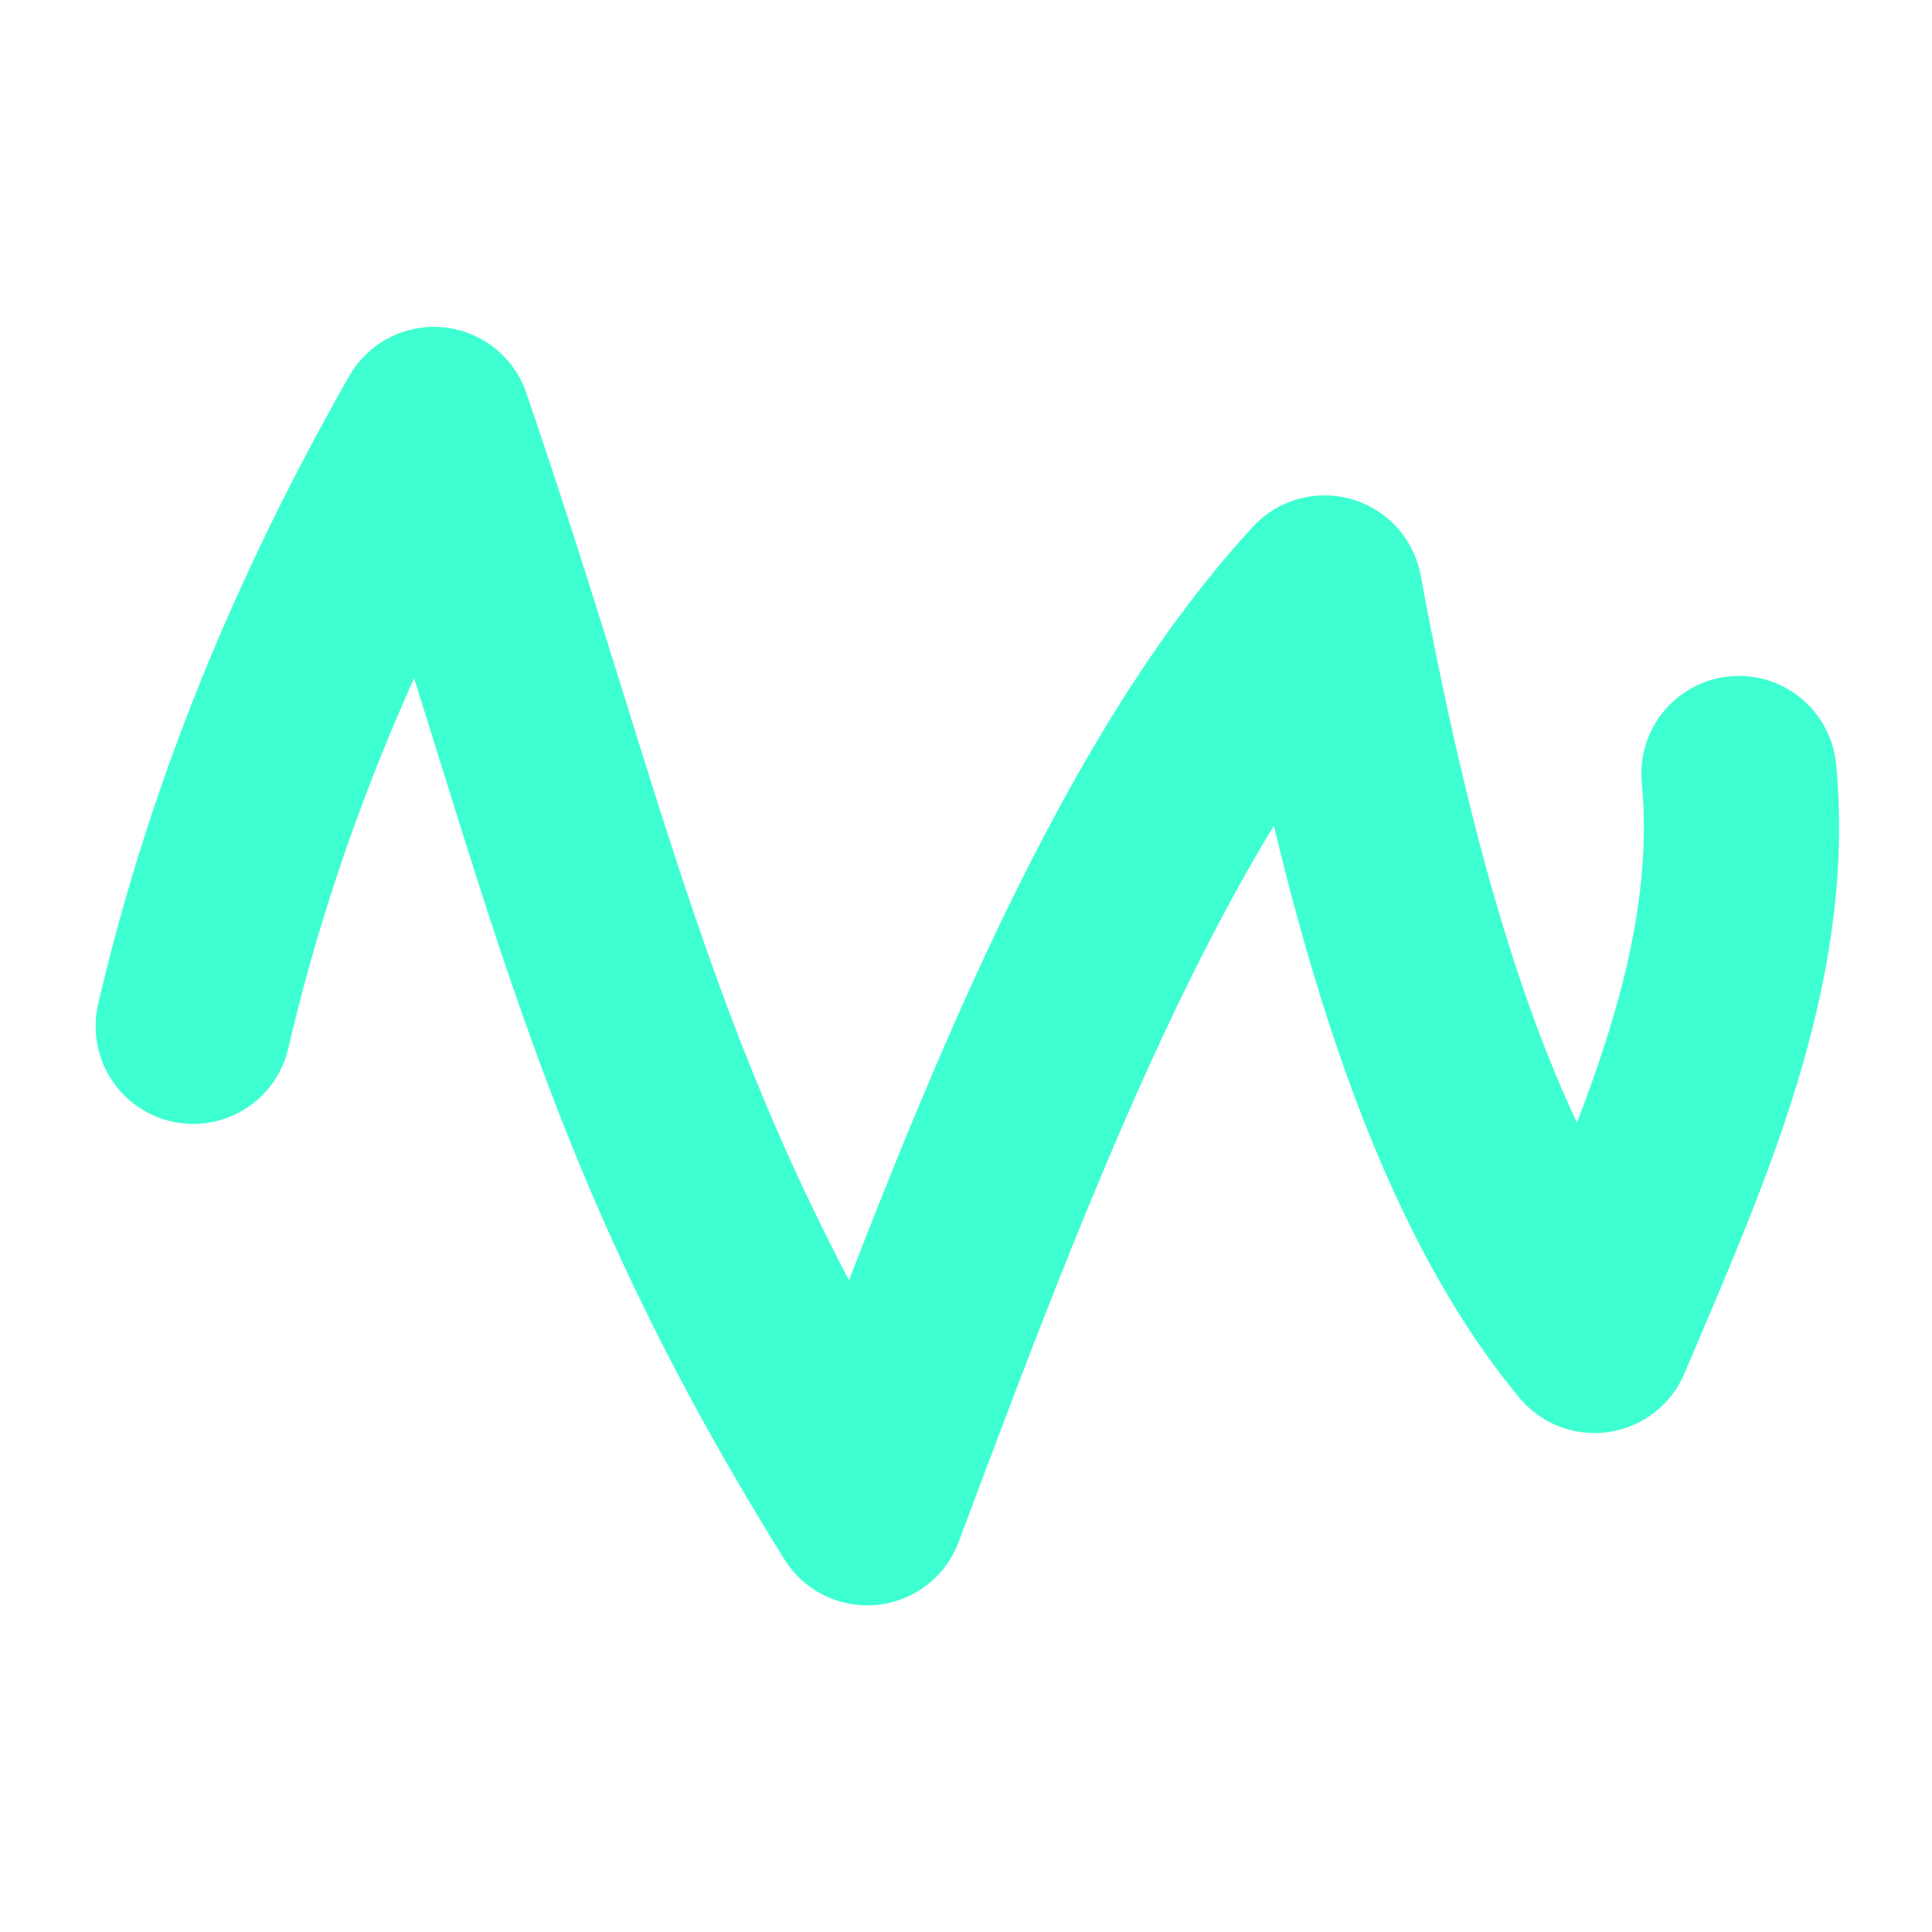 <?xml version="1.0" encoding="UTF-8" standalone="no"?>
<!DOCTYPE svg PUBLIC "-//W3C//DTD SVG 1.1//EN" "http://www.w3.org/Graphics/SVG/1.1/DTD/svg11.dtd">
<svg width="100%" height="100%" viewBox="0 0 100 100" version="1.1" xmlns="http://www.w3.org/2000/svg" xmlns:xlink="http://www.w3.org/1999/xlink" xml:space="preserve" xmlns:serif="http://www.serif.com/" style="fill-rule:evenodd;clip-rule:evenodd;stroke-linecap:round;stroke-linejoin:round;stroke-miterlimit:1.5;">
    <g transform="matrix(1.246,0,0,1.246,-3.705,-31.607)">
        <path d="M11,68C13.1,58.962 16.604,50.726 21,43C27.283,61.348 28.778,71.606 39,88C44.539,73.179 50.142,58.528 58,50C60.374,62.735 63.555,74.016 69.211,80.842C72.466,73.166 75.969,65.511 75.211,57.5" style="fill:none;stroke:rgb(62,255,209);stroke-width:8.11px;"/>
    </g>
</svg>
